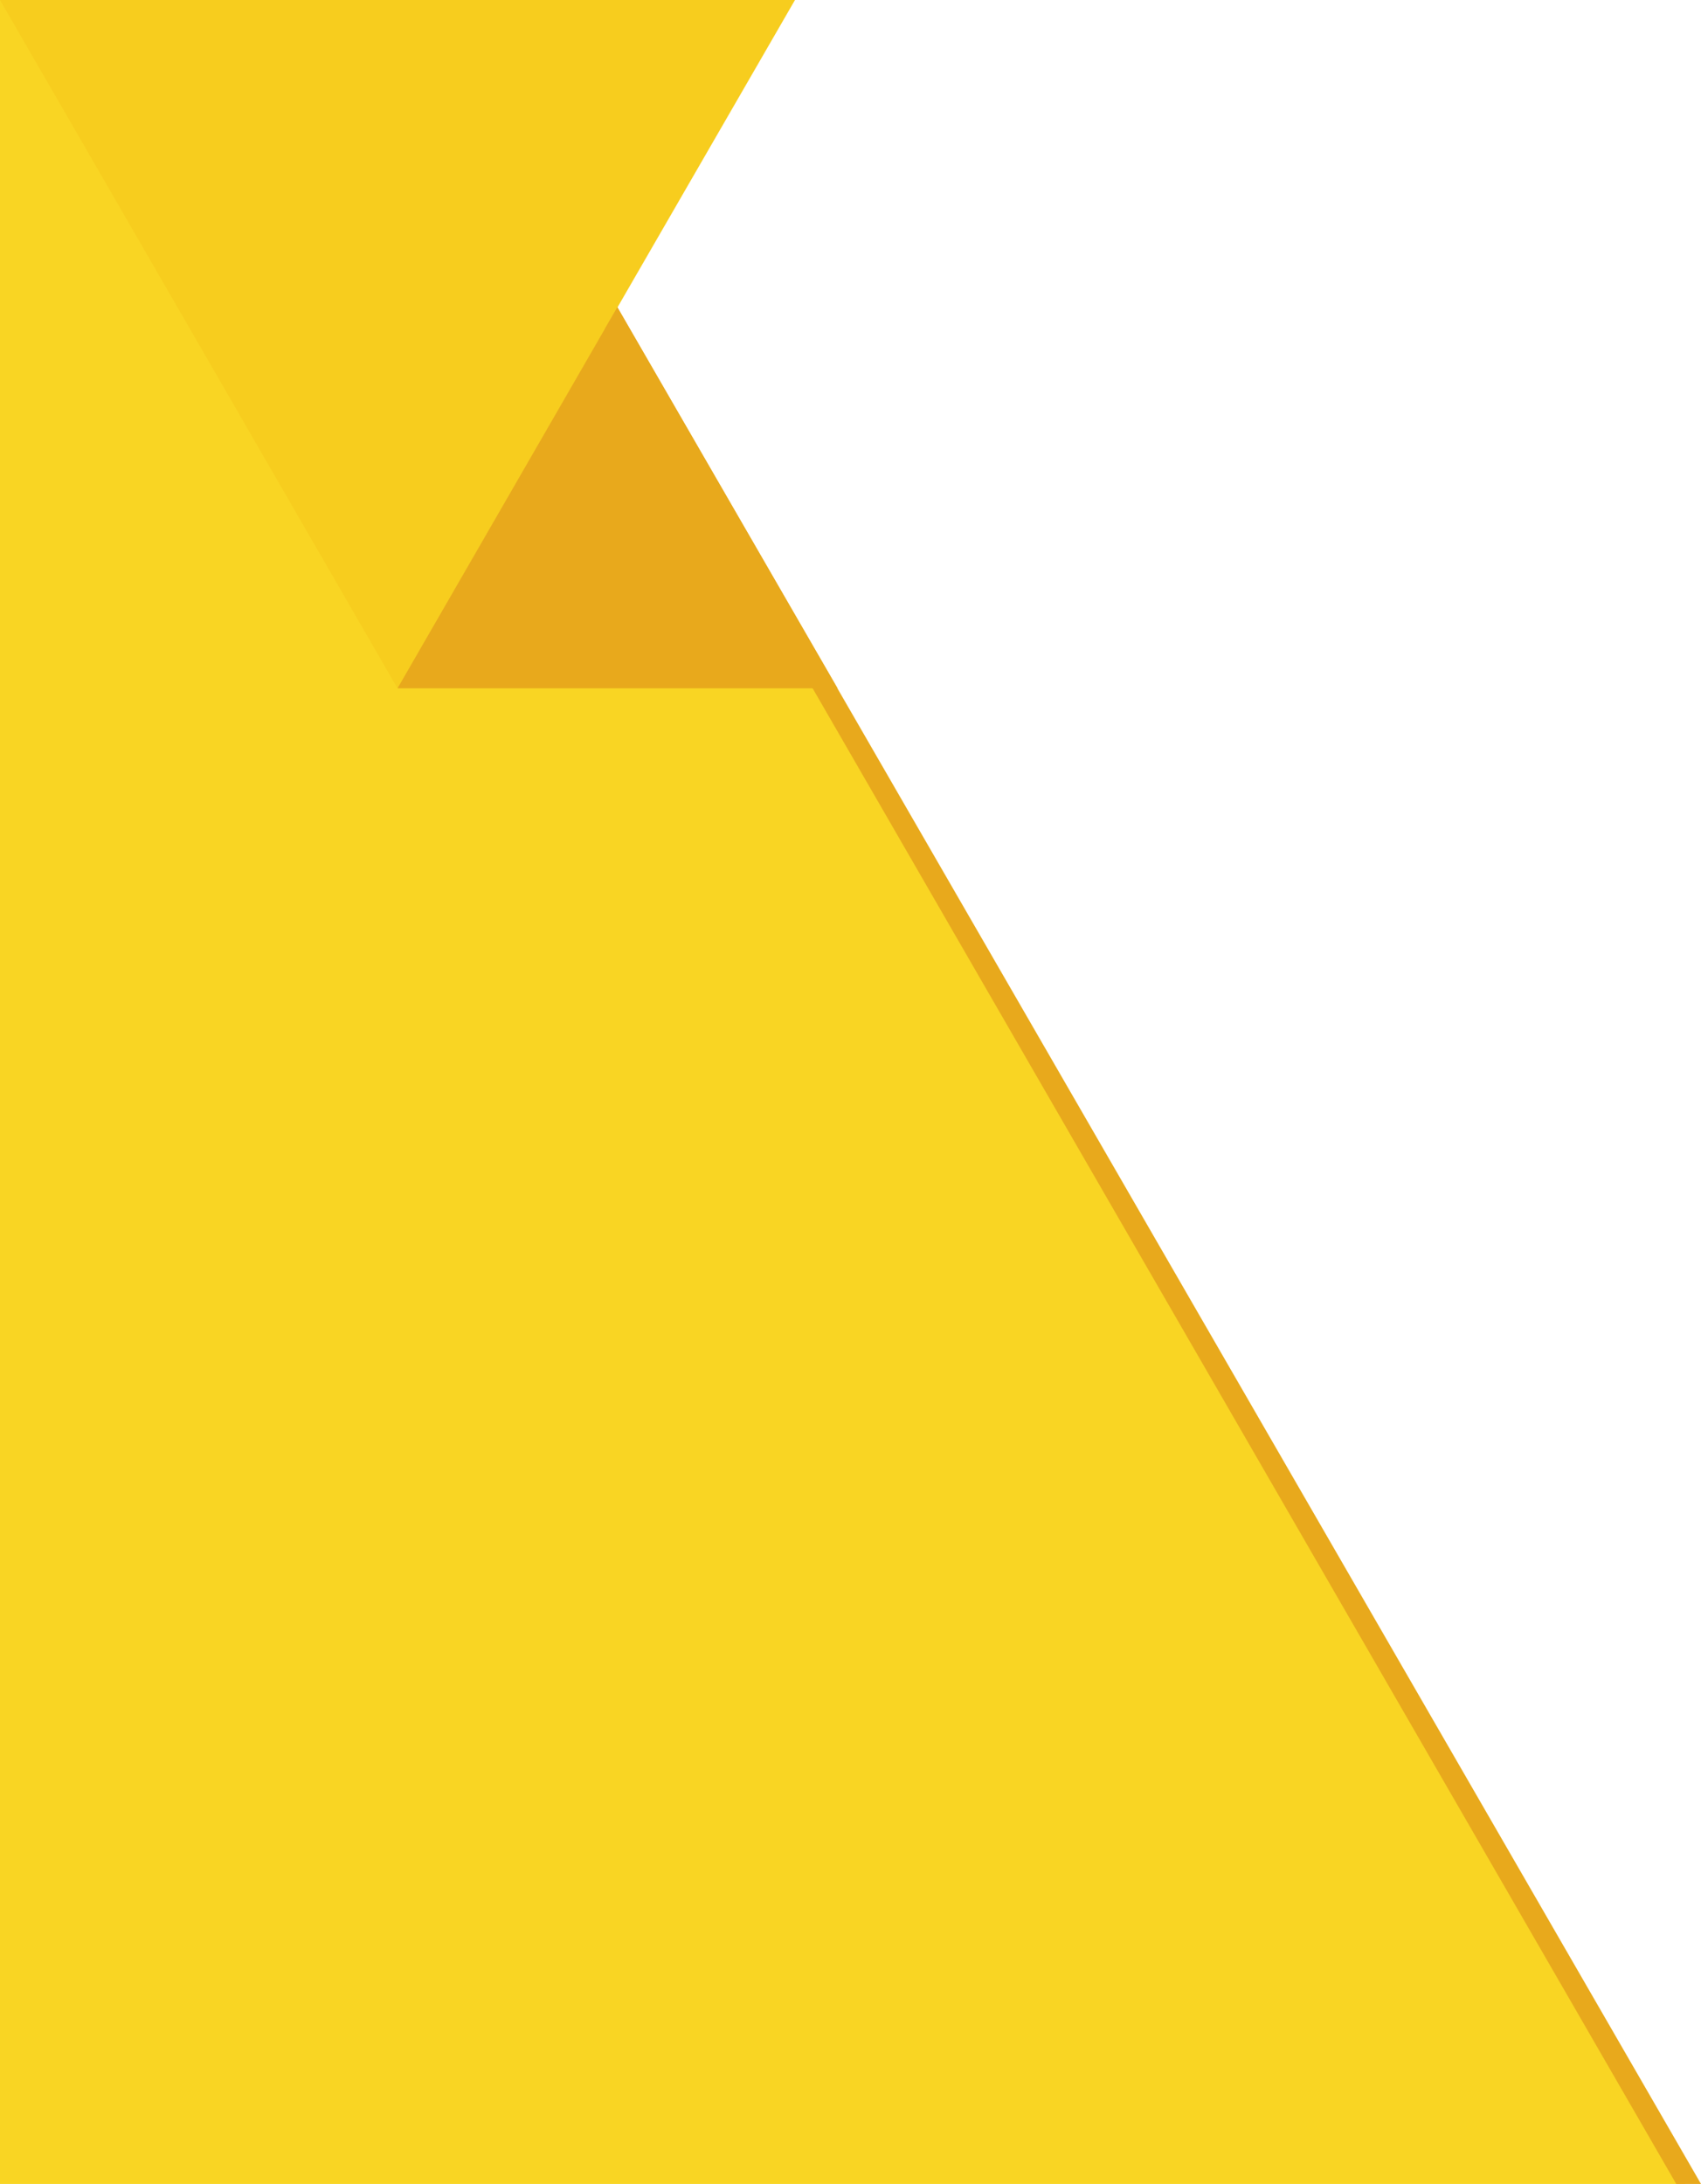 <?xml version="1.0" encoding="utf-8"?>
<!-- Generator: Adobe Illustrator 19.0.0, SVG Export Plug-In . SVG Version: 6.00 Build 0)  -->
<svg version="1.1" id="Capa_1" xmlns="http://www.w3.org/2000/svg" xmlns:xlink="http://www.w3.org/1999/xlink" x="0px" y="0px"
	 viewBox="0 0 467.3 600" style="enable-background:new 0 0 467.3 600;" xml:space="preserve">
<style type="text/css">
	.st0{fill:#F9D523;}
	.st1{fill:#F7CD1E;}
	.st2{fill:#E8A91C;}
</style>
<g id="XMLID_1_">
	<polygon id="XMLID_1290_" class="st0" points="0,600 463,600 117.2,0 0,0 	"/>
	<g id="XMLID_1455_">
		<polygon id="XMLID_1459_" class="st1" points="109.2,189.1 0,0 218.4,0 		"/>
		<polygon id="XMLID_1458_" class="st2" points="169.6,84.4 230.1,189.1 109.2,189.1 		"/>
		<polygon id="XMLID_1457_" class="st2" points="460.5,600 166.2,90.3 169.6,84.4 467.3,600 		"/>
	</g>
</g>
</svg>
